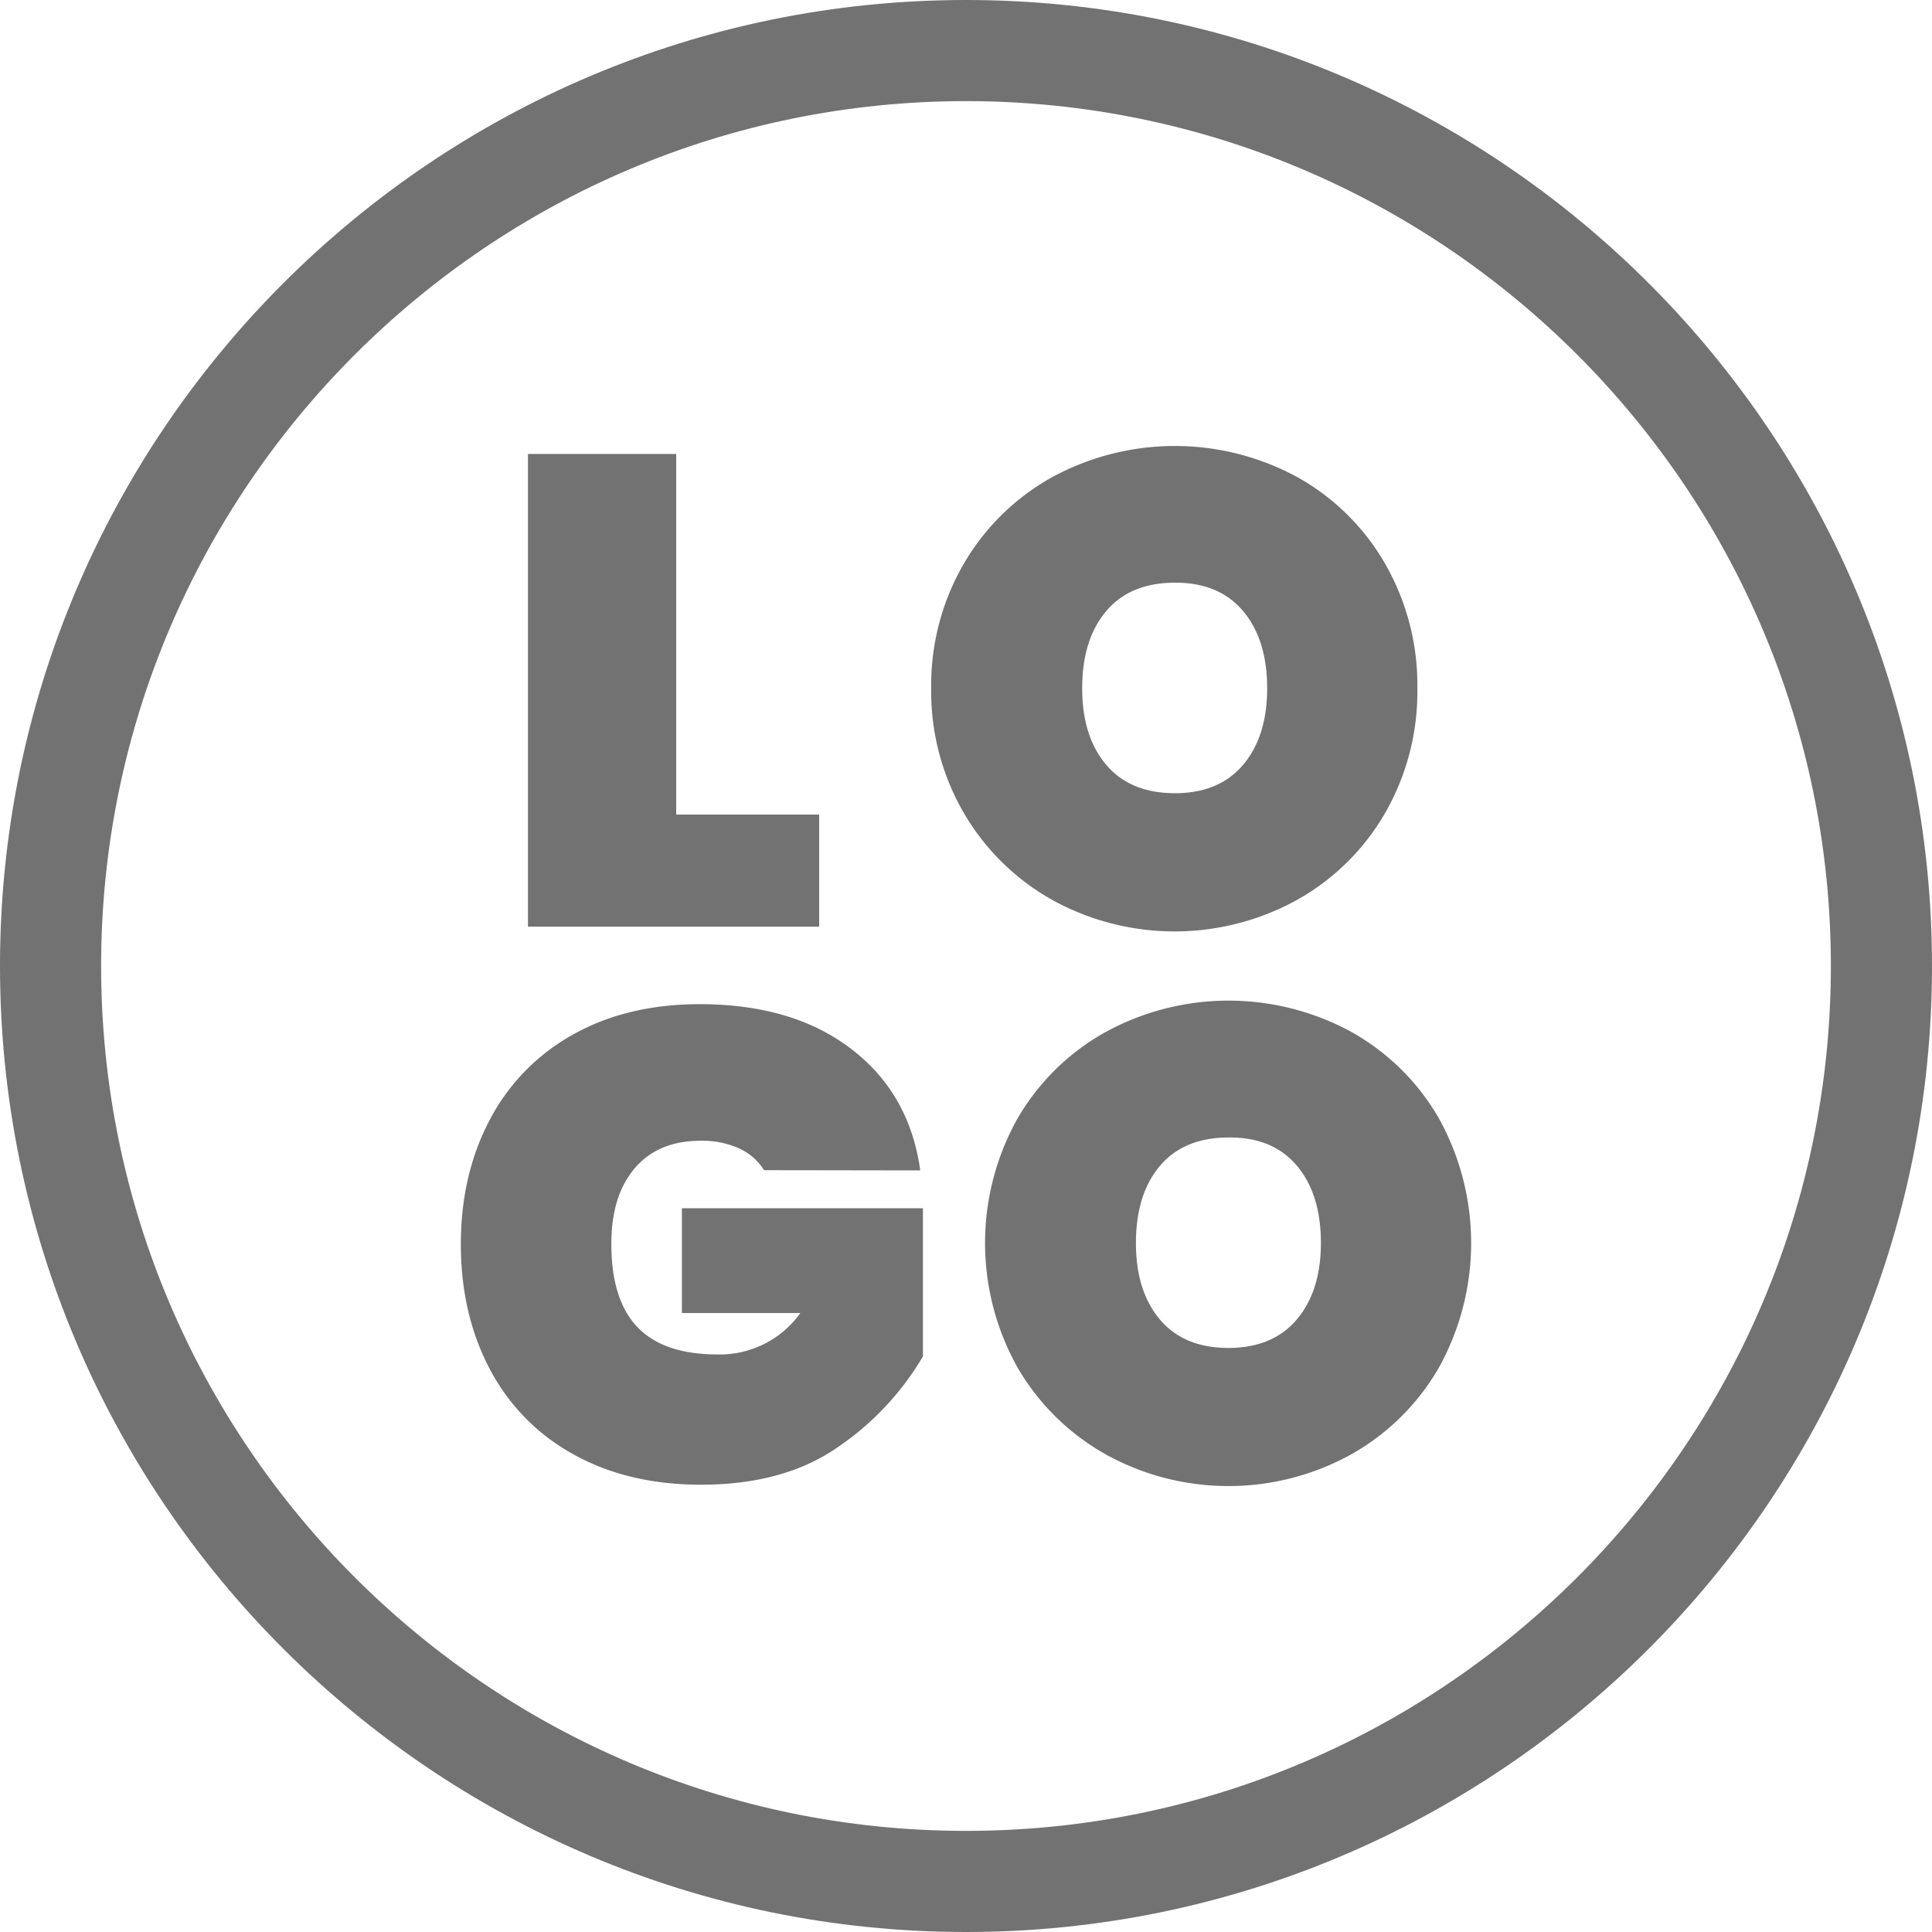 <svg id="Layer_1" data-name="Layer 1" xmlns="http://www.w3.org/2000/svg" viewBox="0 0 500 500"><defs><style>.cls-1{fill:#727272;}</style></defs><path class="cls-1" d="M250,500C112.15,500,0,387.85,0,250S112.15,0,250,0,500,112.15,500,250,387.85,500,250,500Zm0-473.83C126.58,26.17,26.17,126.58,26.17,250S126.58,473.83,250,473.83,473.83,373.42,473.83,250,373.42,26.17,250,26.17Z"/><path class="cls-1" d="M175,210.81h37v29H136.64V117.49H175Z"/><path class="cls-1" d="M272.38,232.93a60.82,60.82,0,0,1-22.9-22.47A62.39,62.39,0,0,1,241,178.15a62.45,62.45,0,0,1,8.47-32.32,60.23,60.23,0,0,1,22.9-22.38,66.45,66.45,0,0,1,63.33,0,59.78,59.78,0,0,1,22.73,22.38,63,63,0,0,1,8.38,32.32,62.91,62.91,0,0,1-8.38,32.31,60.19,60.19,0,0,1-22.82,22.47,65.63,65.63,0,0,1-63.24,0Zm49.34-35q6.21-7.34,6.22-19.78,0-12.61-6.22-20t-17.63-7.35q-11.58,0-17.8,7.35t-6.22,20q0,12.43,6.22,19.78t17.8,7.35Q315.49,205.28,321.72,197.93Z"/><path class="cls-1" d="M197.73,302.84a14.81,14.81,0,0,0-6.4-5.61,23,23,0,0,0-10-2q-11.06,0-17.11,7.17t-6,19.62q0,14.34,6.74,21.42t20.74,7.09a25.6,25.6,0,0,0,21.43-10.72H176.47V312.69h62.38v38.37a73.58,73.58,0,0,1-21.94,23.41q-14,9.76-35.43,9.77-19,0-33.09-7.87a53.37,53.37,0,0,1-21.6-22q-7.51-14.18-7.52-32.31t7.52-32.32a53.58,53.58,0,0,1,21.51-22q14-7.86,32.84-7.86,24,0,39.14,11.57t17.88,31.45Z"/><path class="cls-1" d="M286.29,376.46A60.68,60.68,0,0,1,263.39,354a65.95,65.95,0,0,1,0-64.63A60.06,60.06,0,0,1,286.29,267a66.38,66.38,0,0,1,63.33,0,59.69,59.69,0,0,1,22.73,22.37,66.5,66.5,0,0,1,0,64.63,60.16,60.16,0,0,1-22.81,22.47,65.64,65.64,0,0,1-63.25,0Zm49.33-35q6.22-7.35,6.23-19.79,0-12.62-6.23-20T318,294.38q-11.58,0-17.8,7.34t-6.22,20q0,12.44,6.22,19.79t17.8,7.34Q329.4,348.81,335.62,341.47Z"/></svg>